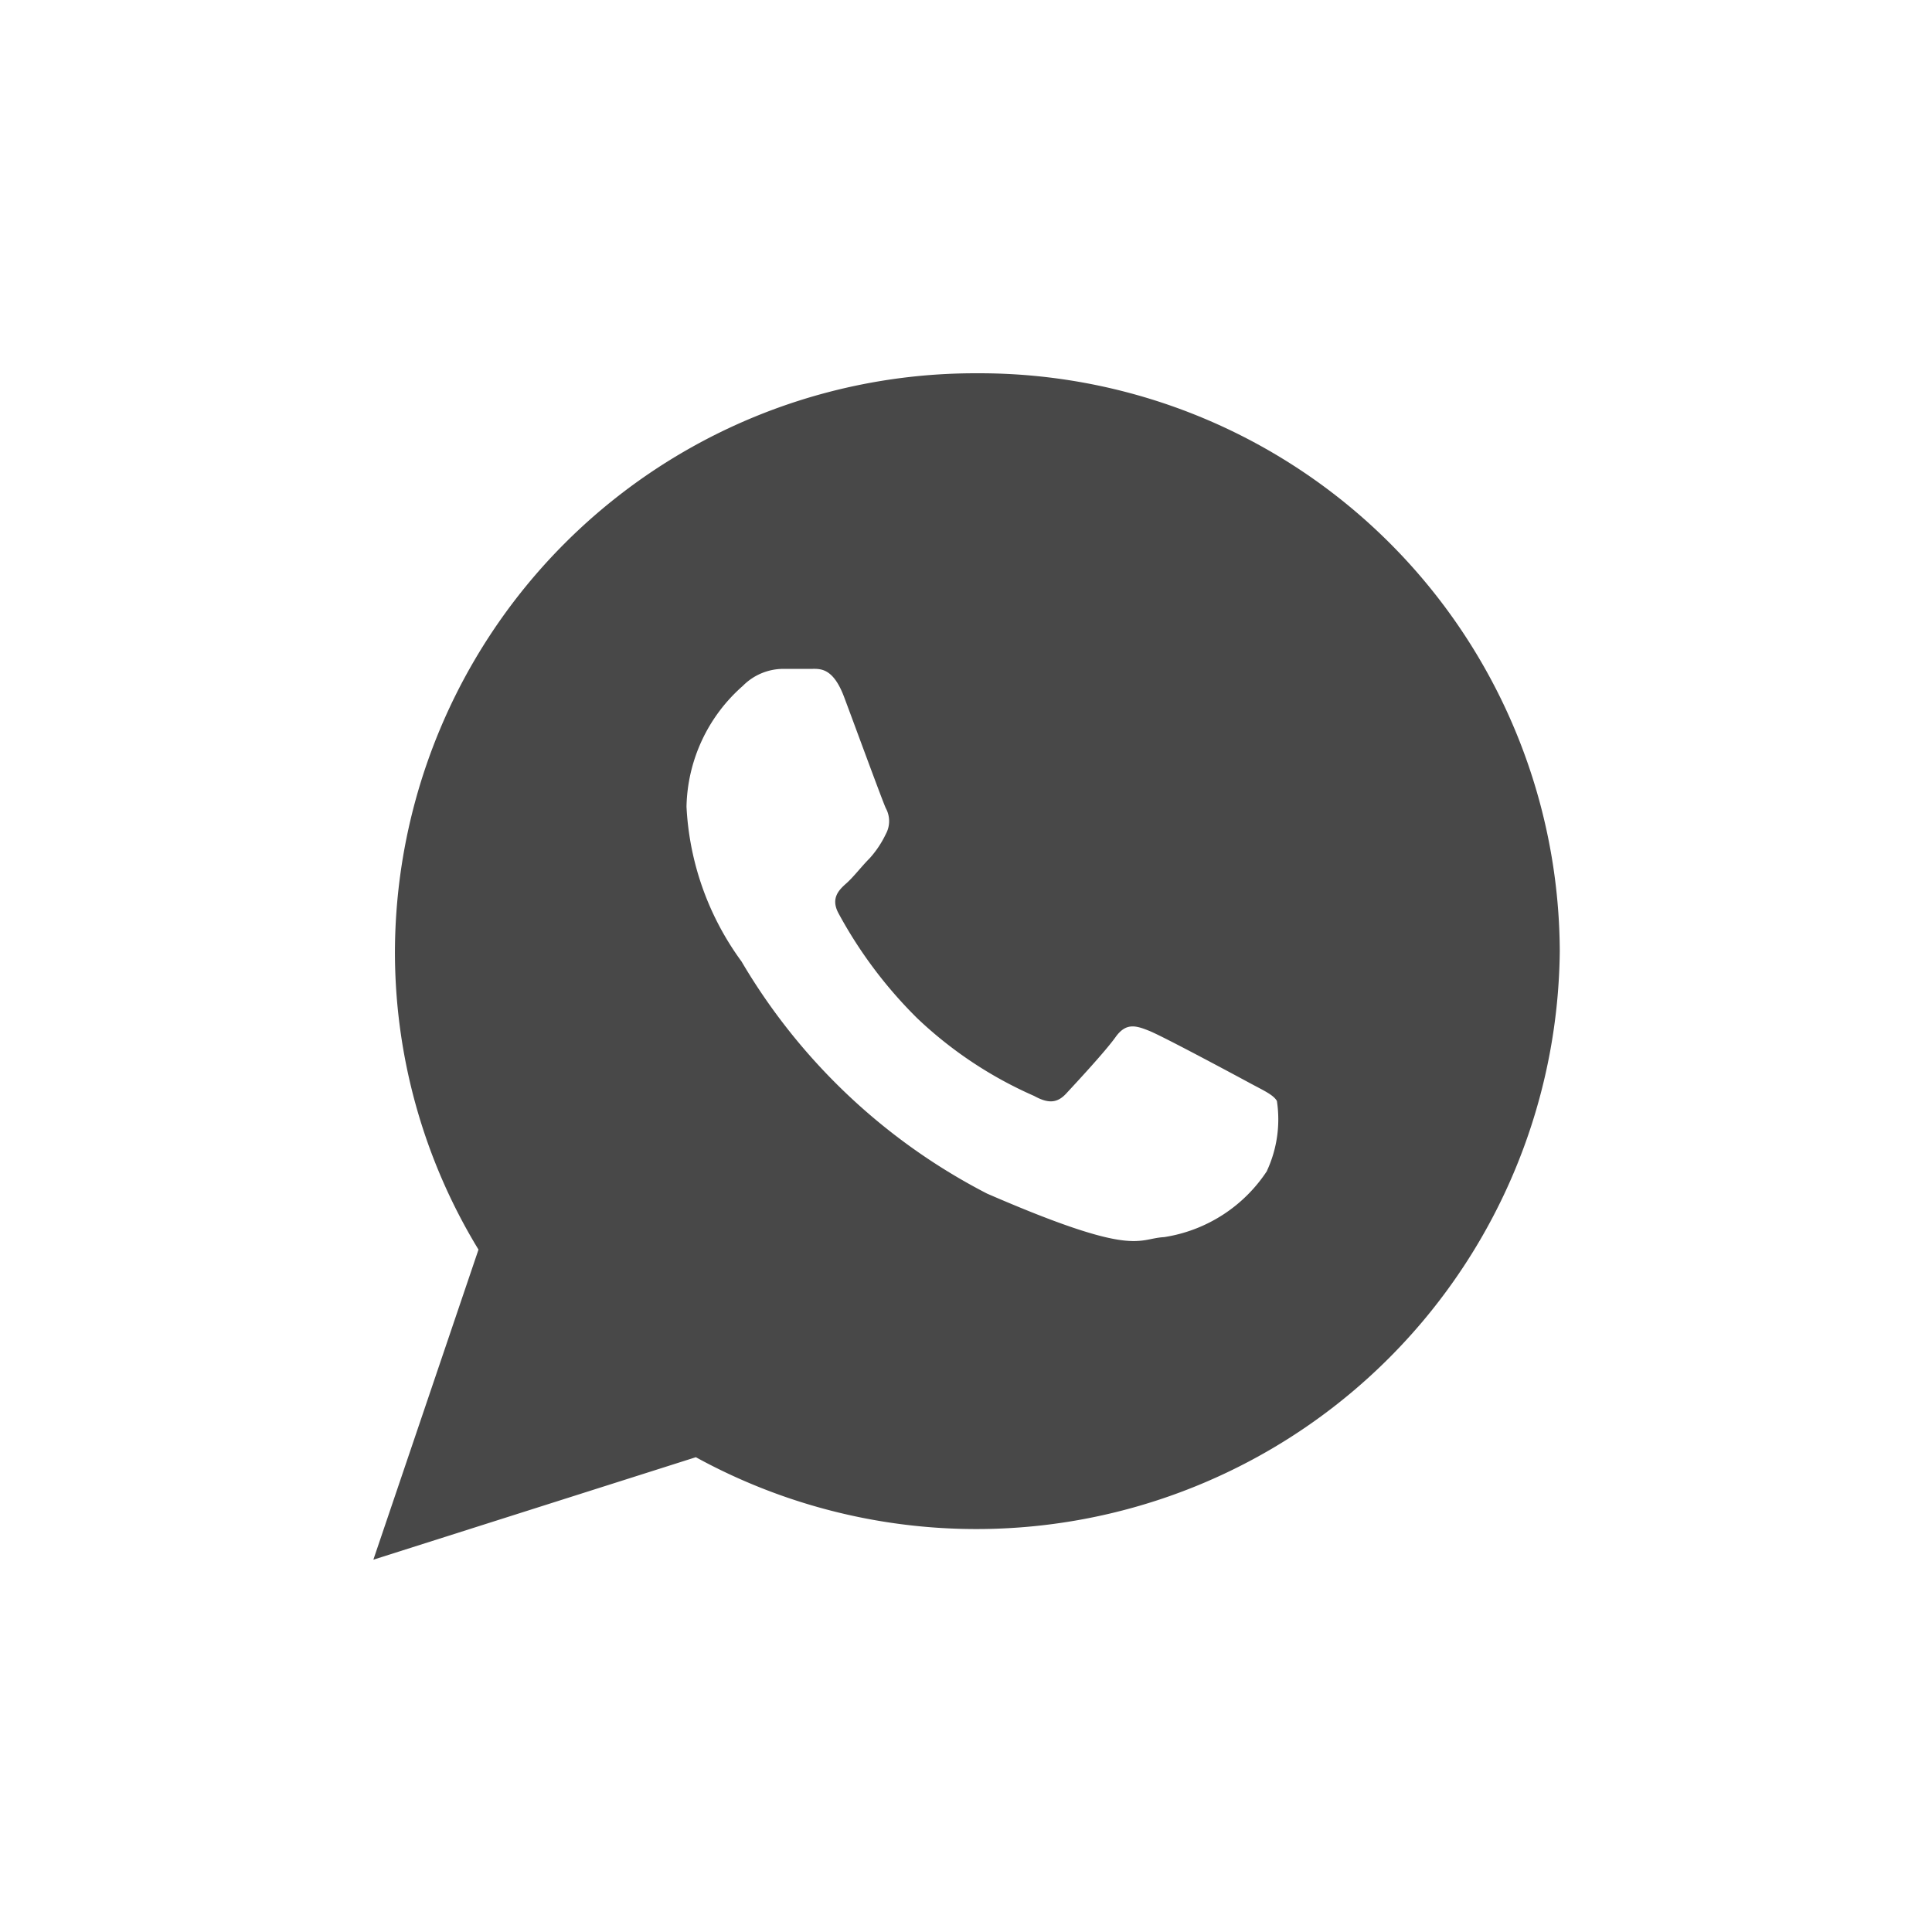 <svg xmlns="http://www.w3.org/2000/svg" xmlns:xlink="http://www.w3.org/1999/xlink" width="24" height="24" viewBox="0 0 24 24">
  <defs>
    <clipPath id="clip-path">
      <rect id="Rectangle_140046" data-name="Rectangle 140046" width="24" height="24" transform="translate(7771.495 4764.976)" fill="#fff" stroke="#707070" stroke-width="1"/>
    </clipPath>
  </defs>
  <g id="Mask_Group_54280" data-name="Mask Group 54280" transform="translate(-7771.495 -4764.976)" clip-path="url(#clip-path)">
    <path id="Icon_ionic-logo-whatsapp" data-name="Icon ionic-logo-whatsapp" d="M9.753,2.25A7.207,7.207,0,0,0,2.518,9.429a7.105,7.105,0,0,0,1.038,3.707L2.25,16.988l4.006-1.273A7.248,7.248,0,0,0,16.988,9.429,7.207,7.207,0,0,0,9.753,2.25Zm3.6,9.906a1.869,1.869,0,0,1-1.28.825c-.339.018-.349.263-2.2-.541a7.549,7.549,0,0,1-3.05-2.884,3.548,3.548,0,0,1-.683-1.923,2.05,2.05,0,0,1,.7-1.5.709.709,0,0,1,.5-.211c.146,0,.24,0,.348,0s.27-.023.41.35.475,1.288.518,1.381a.335.335,0,0,1,0,.321,1.257,1.257,0,0,1-.2.3c-.1.1-.2.232-.289.311s-.2.183-.1.371a5.537,5.537,0,0,0,.98,1.307,5.048,5.048,0,0,0,1.451.964c.181.1.29.088.4-.031s.482-.518.612-.7.252-.144.419-.077,1.058.545,1.239.643.3.149.346.227A1.519,1.519,0,0,1,13.351,12.156Z" transform="translate(7773.883 4767.363)" fill="#484848"/>
  </g>
</svg>

